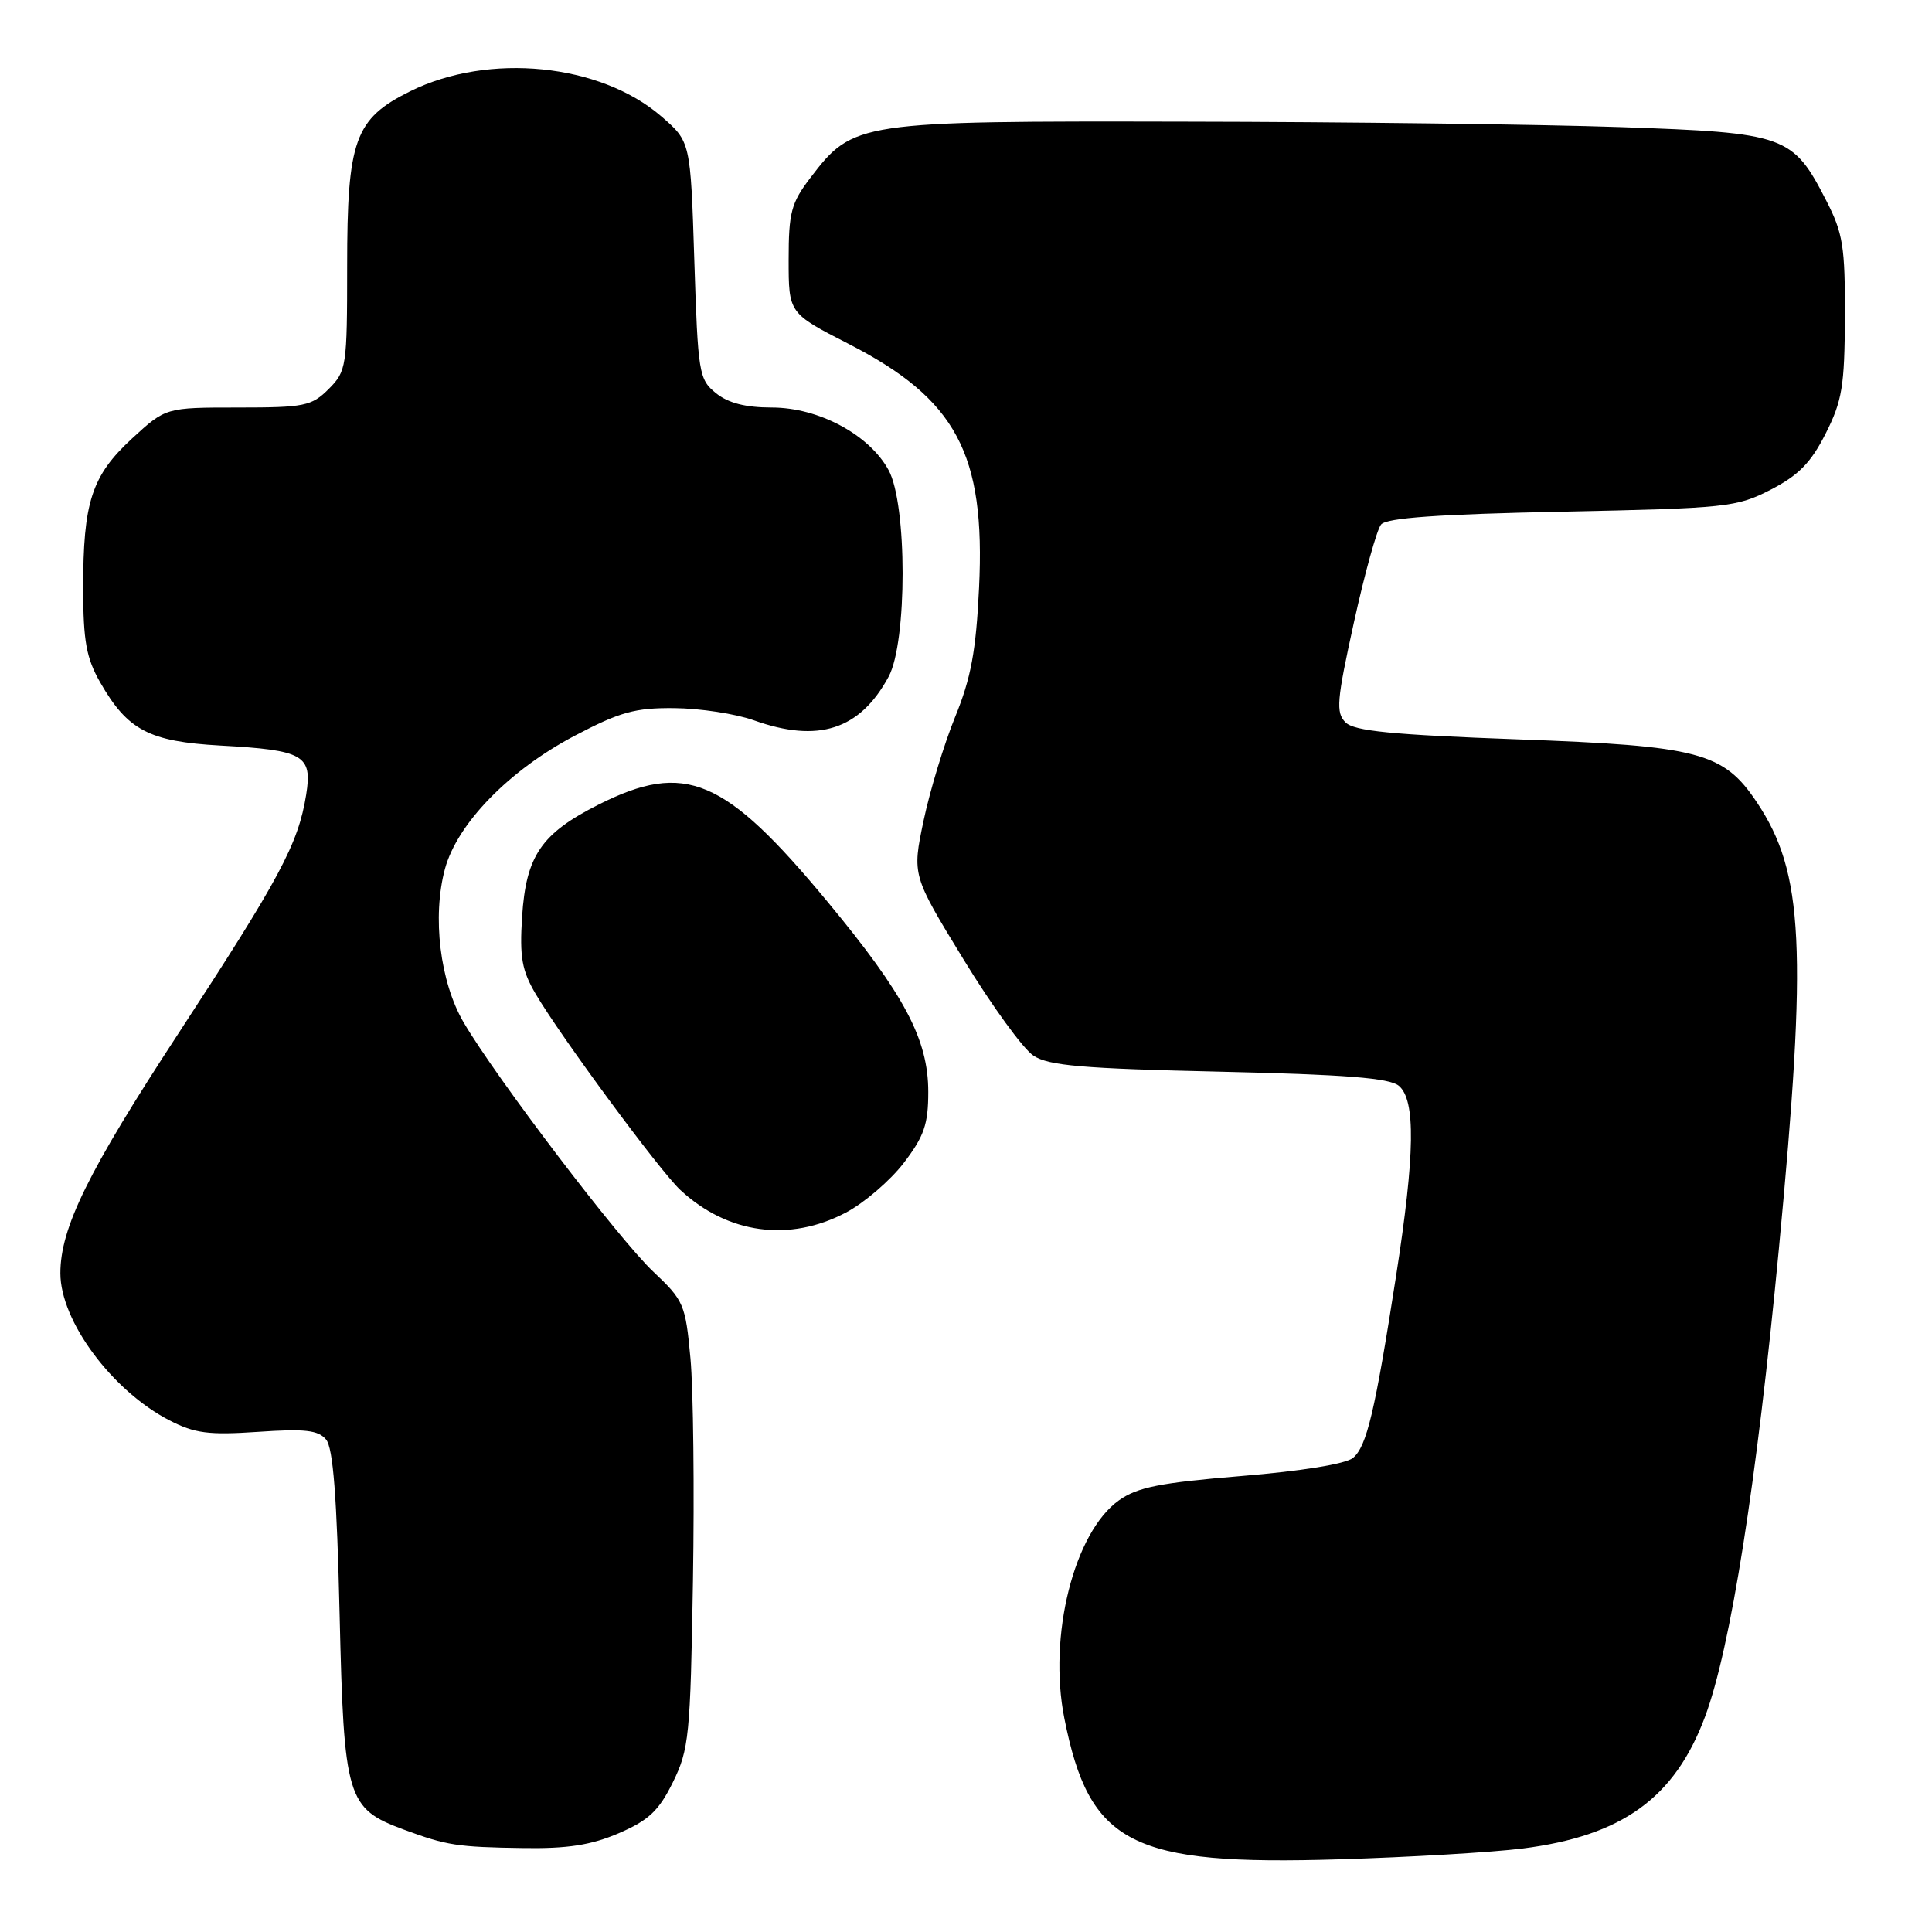 <?xml version="1.0" encoding="UTF-8" standalone="no"?>
<!DOCTYPE svg PUBLIC "-//W3C//DTD SVG 1.1//EN" "http://www.w3.org/Graphics/SVG/1.1/DTD/svg11.dtd" >
<svg xmlns="http://www.w3.org/2000/svg" xmlns:xlink="http://www.w3.org/1999/xlink" version="1.1" viewBox="0 0 256 256">
 <g >
 <path fill="currentColor"
d=" M 201.74 244.94 C 214.94 243.27 221.89 238.26 225.91 227.52 C 229.31 218.43 232.75 196.61 235.71 165.50 C 239.50 125.54 239.01 115.64 232.82 106.35 C 228.38 99.68 225.19 98.84 201.17 97.97 C 184.42 97.36 179.44 96.87 178.29 95.72 C 176.99 94.42 177.12 92.84 179.40 82.48 C 180.82 76.02 182.44 70.17 183.00 69.50 C 183.73 68.62 190.56 68.14 206.96 67.80 C 228.84 67.35 230.11 67.21 234.64 64.88 C 238.31 62.99 239.96 61.31 241.90 57.47 C 244.10 53.12 244.42 51.18 244.46 41.98 C 244.49 32.67 244.21 30.90 241.99 26.58 C 237.54 17.91 236.65 17.60 214.68 16.84 C 204.13 16.48 178.18 16.15 157.00 16.12 C 113.60 16.03 113.07 16.11 107.38 23.56 C 104.83 26.90 104.50 28.16 104.50 34.42 C 104.50 41.50 104.50 41.50 112.41 45.55 C 126.72 52.88 130.59 60.11 129.73 77.88 C 129.33 86.27 128.66 89.86 126.56 95.00 C 125.10 98.58 123.22 104.76 122.38 108.74 C 120.86 115.98 120.86 115.98 127.67 127.12 C 131.41 133.25 135.58 138.99 136.94 139.88 C 138.96 141.21 143.43 141.59 161.55 142.00 C 178.27 142.38 184.11 142.84 185.35 143.87 C 187.60 145.74 187.50 152.94 184.99 169.06 C 182.19 187.08 181.10 191.67 179.28 193.18 C 178.33 193.98 172.43 194.93 164.49 195.58 C 153.72 196.47 150.72 197.06 148.27 198.80 C 142.31 203.05 138.86 216.78 141.03 227.68 C 144.35 244.41 149.84 247.22 177.50 246.37 C 186.85 246.09 197.76 245.44 201.74 244.94 Z  M 82.00 242.91 C 85.96 241.20 87.30 239.94 89.16 236.16 C 91.30 231.81 91.48 230.02 91.82 209.50 C 92.02 197.40 91.87 184.12 91.49 180.00 C 90.83 172.83 90.62 172.33 86.56 168.50 C 82.00 164.20 65.75 142.84 61.44 135.48 C 58.30 130.13 57.25 121.47 58.96 115.13 C 60.59 109.12 67.48 102.05 76.15 97.49 C 82.14 94.34 84.15 93.78 89.36 93.83 C 92.74 93.86 97.47 94.58 99.88 95.44 C 108.43 98.49 113.94 96.71 117.75 89.66 C 120.22 85.08 120.22 66.81 117.74 62.29 C 115.18 57.59 108.47 54.00 102.27 54.00 C 98.79 54.00 96.49 53.41 94.86 52.09 C 92.61 50.27 92.48 49.48 92.00 34.48 C 91.50 18.77 91.50 18.77 87.63 15.42 C 79.52 8.41 64.76 6.94 54.36 12.09 C 47.00 15.74 46.00 18.51 46.00 35.30 C 46.00 48.61 45.91 49.18 43.55 51.55 C 41.28 53.81 40.35 54.00 31.52 54.00 C 21.96 54.00 21.96 54.00 17.49 58.11 C 12.14 63.05 11.01 66.53 11.02 78.00 C 11.03 84.95 11.44 87.21 13.27 90.41 C 16.90 96.76 19.75 98.26 29.21 98.79 C 40.27 99.40 41.41 100.05 40.57 105.30 C 39.52 111.83 37.09 116.37 23.64 136.94 C 11.67 155.24 8.00 162.70 8.00 168.71 C 8.00 175.05 14.86 184.29 22.46 188.21 C 25.80 189.93 27.65 190.17 34.17 189.73 C 40.41 189.30 42.17 189.50 43.21 190.75 C 44.14 191.87 44.64 198.34 45.00 213.90 C 45.57 238.36 45.95 239.63 53.50 242.43 C 59.20 244.54 60.58 244.75 69.31 244.88 C 75.22 244.97 78.32 244.49 82.00 242.91 Z  M 112.09 160.67 C 114.52 159.39 117.96 156.43 119.75 154.10 C 122.45 150.57 123.00 148.97 123.00 144.69 C 123.00 137.73 119.86 131.80 109.63 119.46 C 96.01 103.03 90.81 100.83 79.30 106.62 C 71.71 110.45 69.70 113.40 69.18 121.48 C 68.84 126.84 69.15 128.60 70.99 131.72 C 74.31 137.37 87.45 155.18 90.15 157.68 C 96.42 163.51 104.61 164.62 112.09 160.67 Z "/>
</g>
</svg>